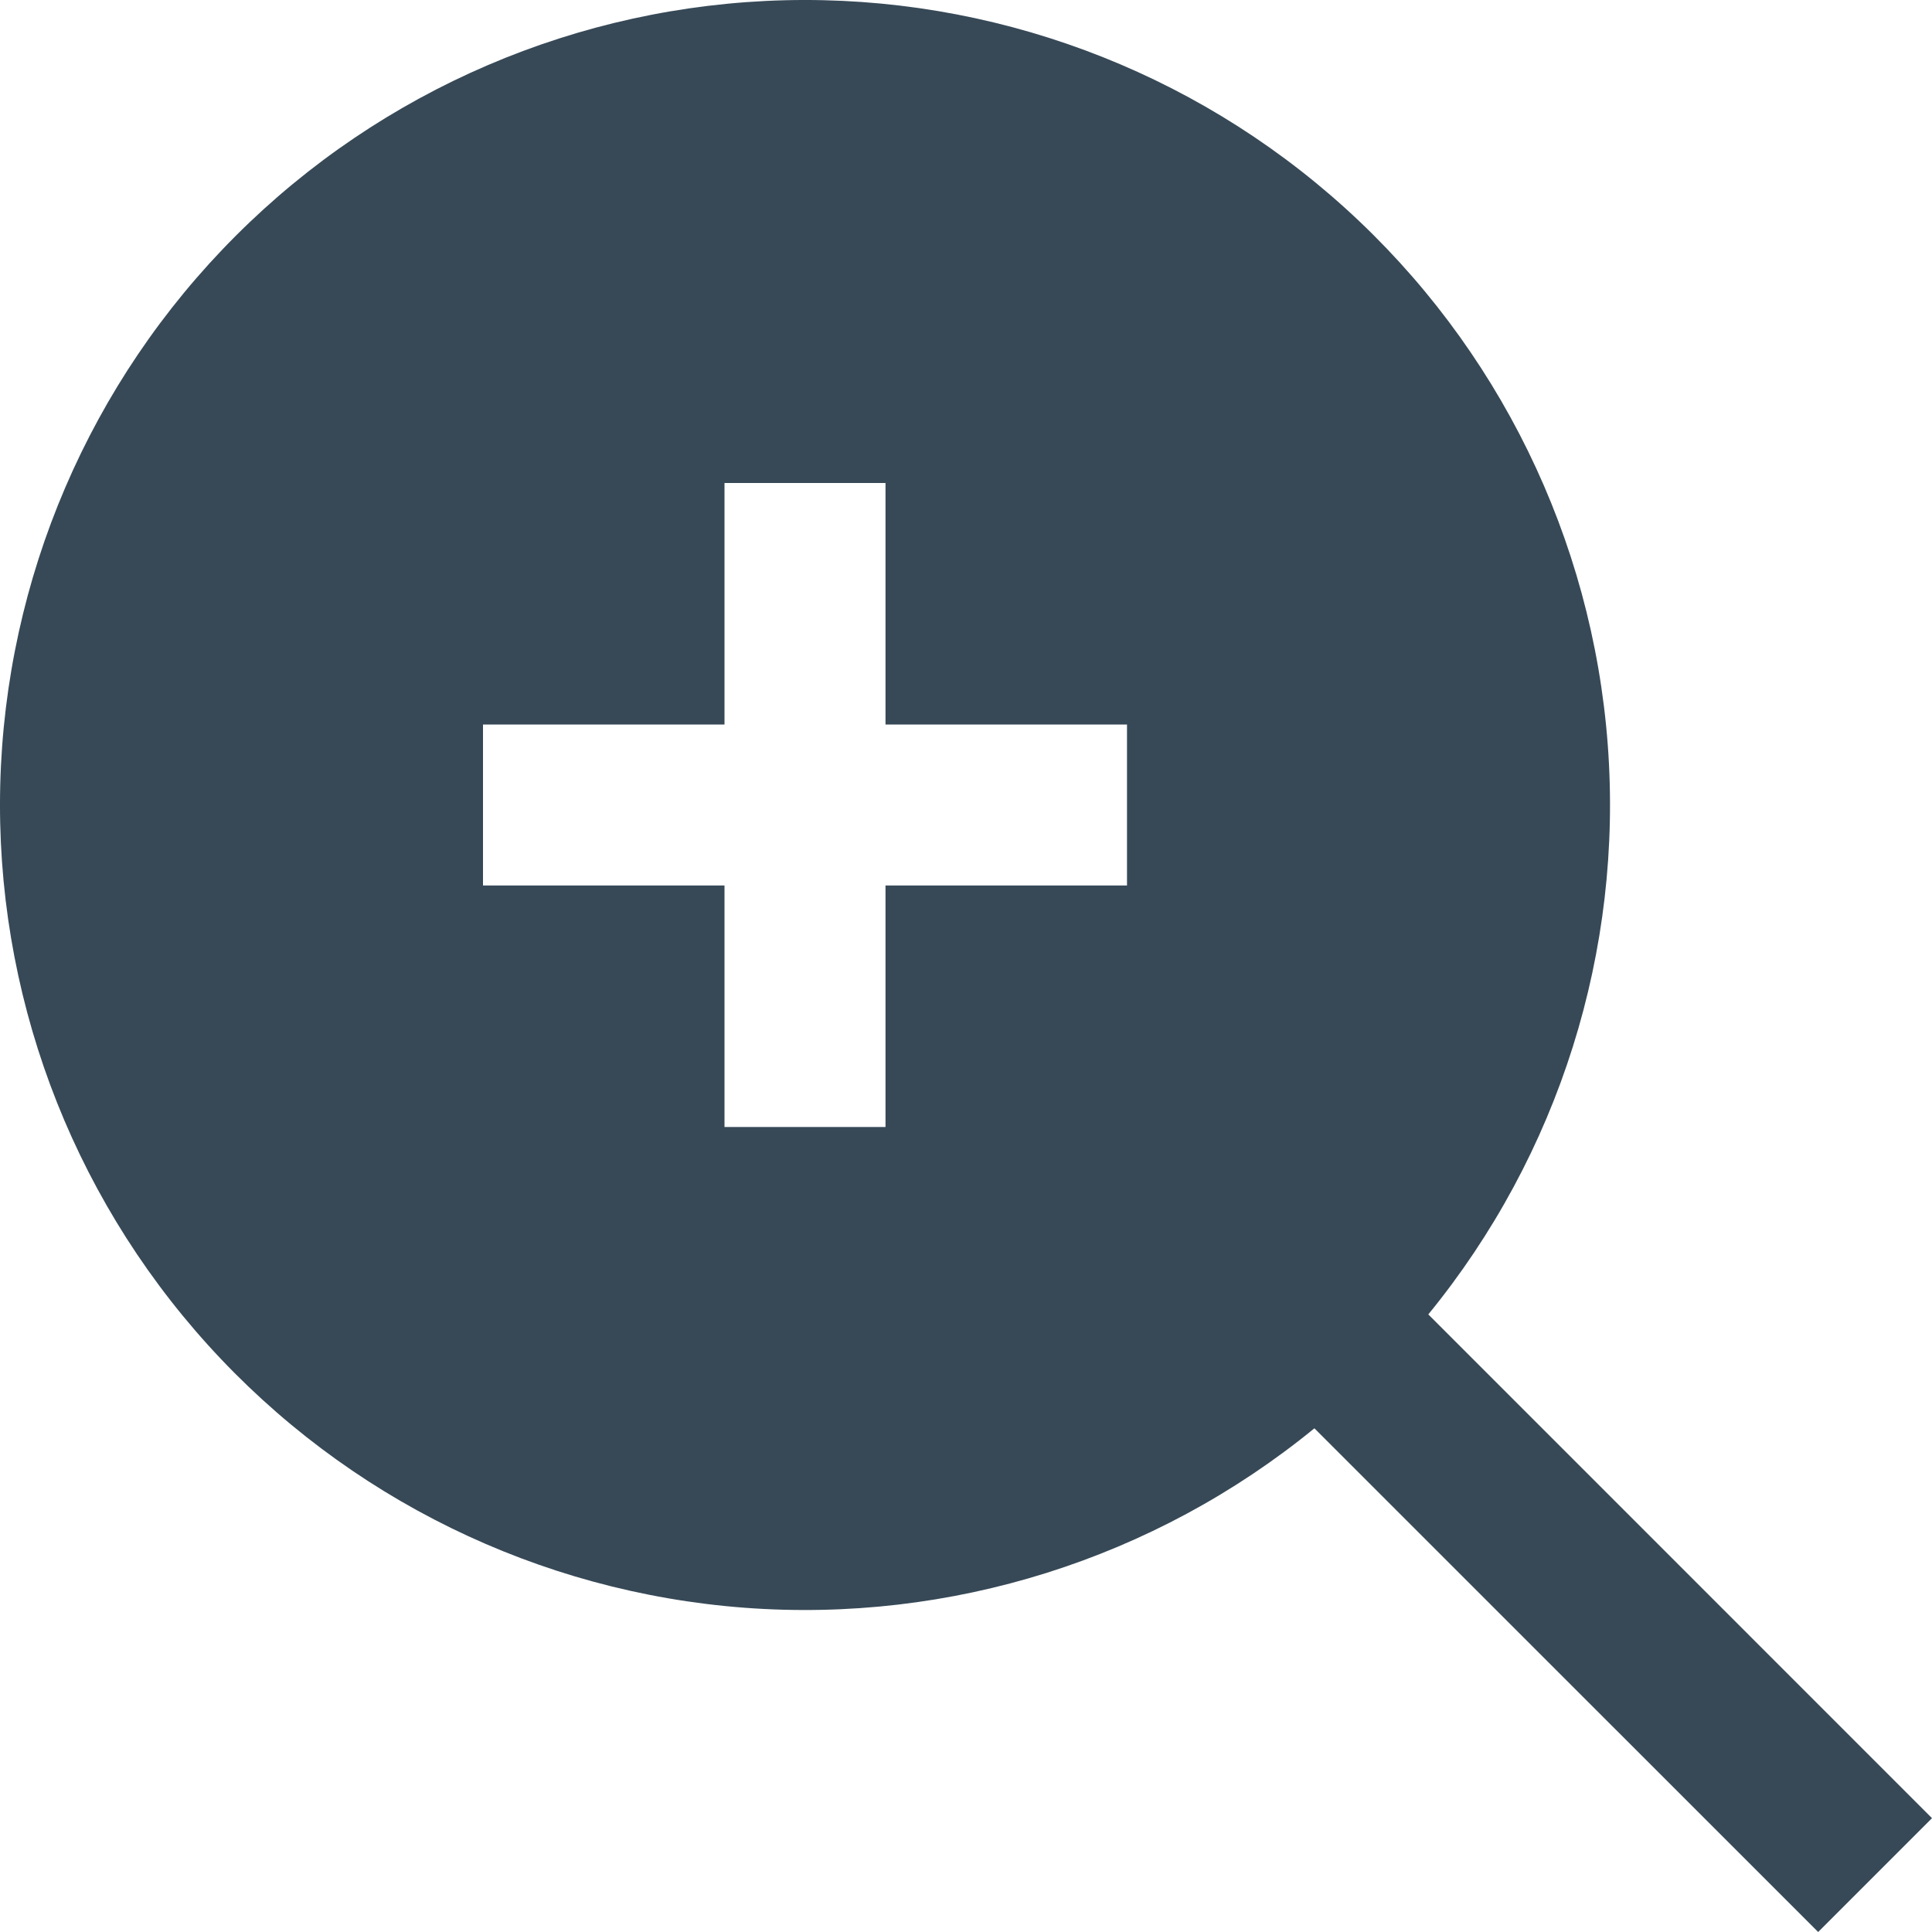 <svg width="48" height="48" viewBox="0 0 48 48" fill="none" xmlns="http://www.w3.org/2000/svg" xmlns:xlink="http://www.w3.org/1999/xlink">
<path d="M35.486,32.656C38.733,28.683 40.329,23.614 39.944,18.498C39.558,13.382 37.221,8.609 33.416,5.167C29.611,1.725 24.628,-0.122 19.499,0.006C14.37,0.135 9.486,2.23 5.858,5.858C2.23,9.486 0.135,14.37 0.006,19.499C-0.122,24.628 1.725,29.611 5.167,33.416C8.609,37.221 13.382,39.558 18.498,39.944C23.614,40.329 28.683,38.733 32.656,35.486L45.172,48L48,45.172L35.486,32.656ZM28,22L22,22L22,28L18,28L18,22L12,22L12,18L18,18L18,12L22,12L22,18L28,18L28,22Z" fill="#374957"/>
</svg>
